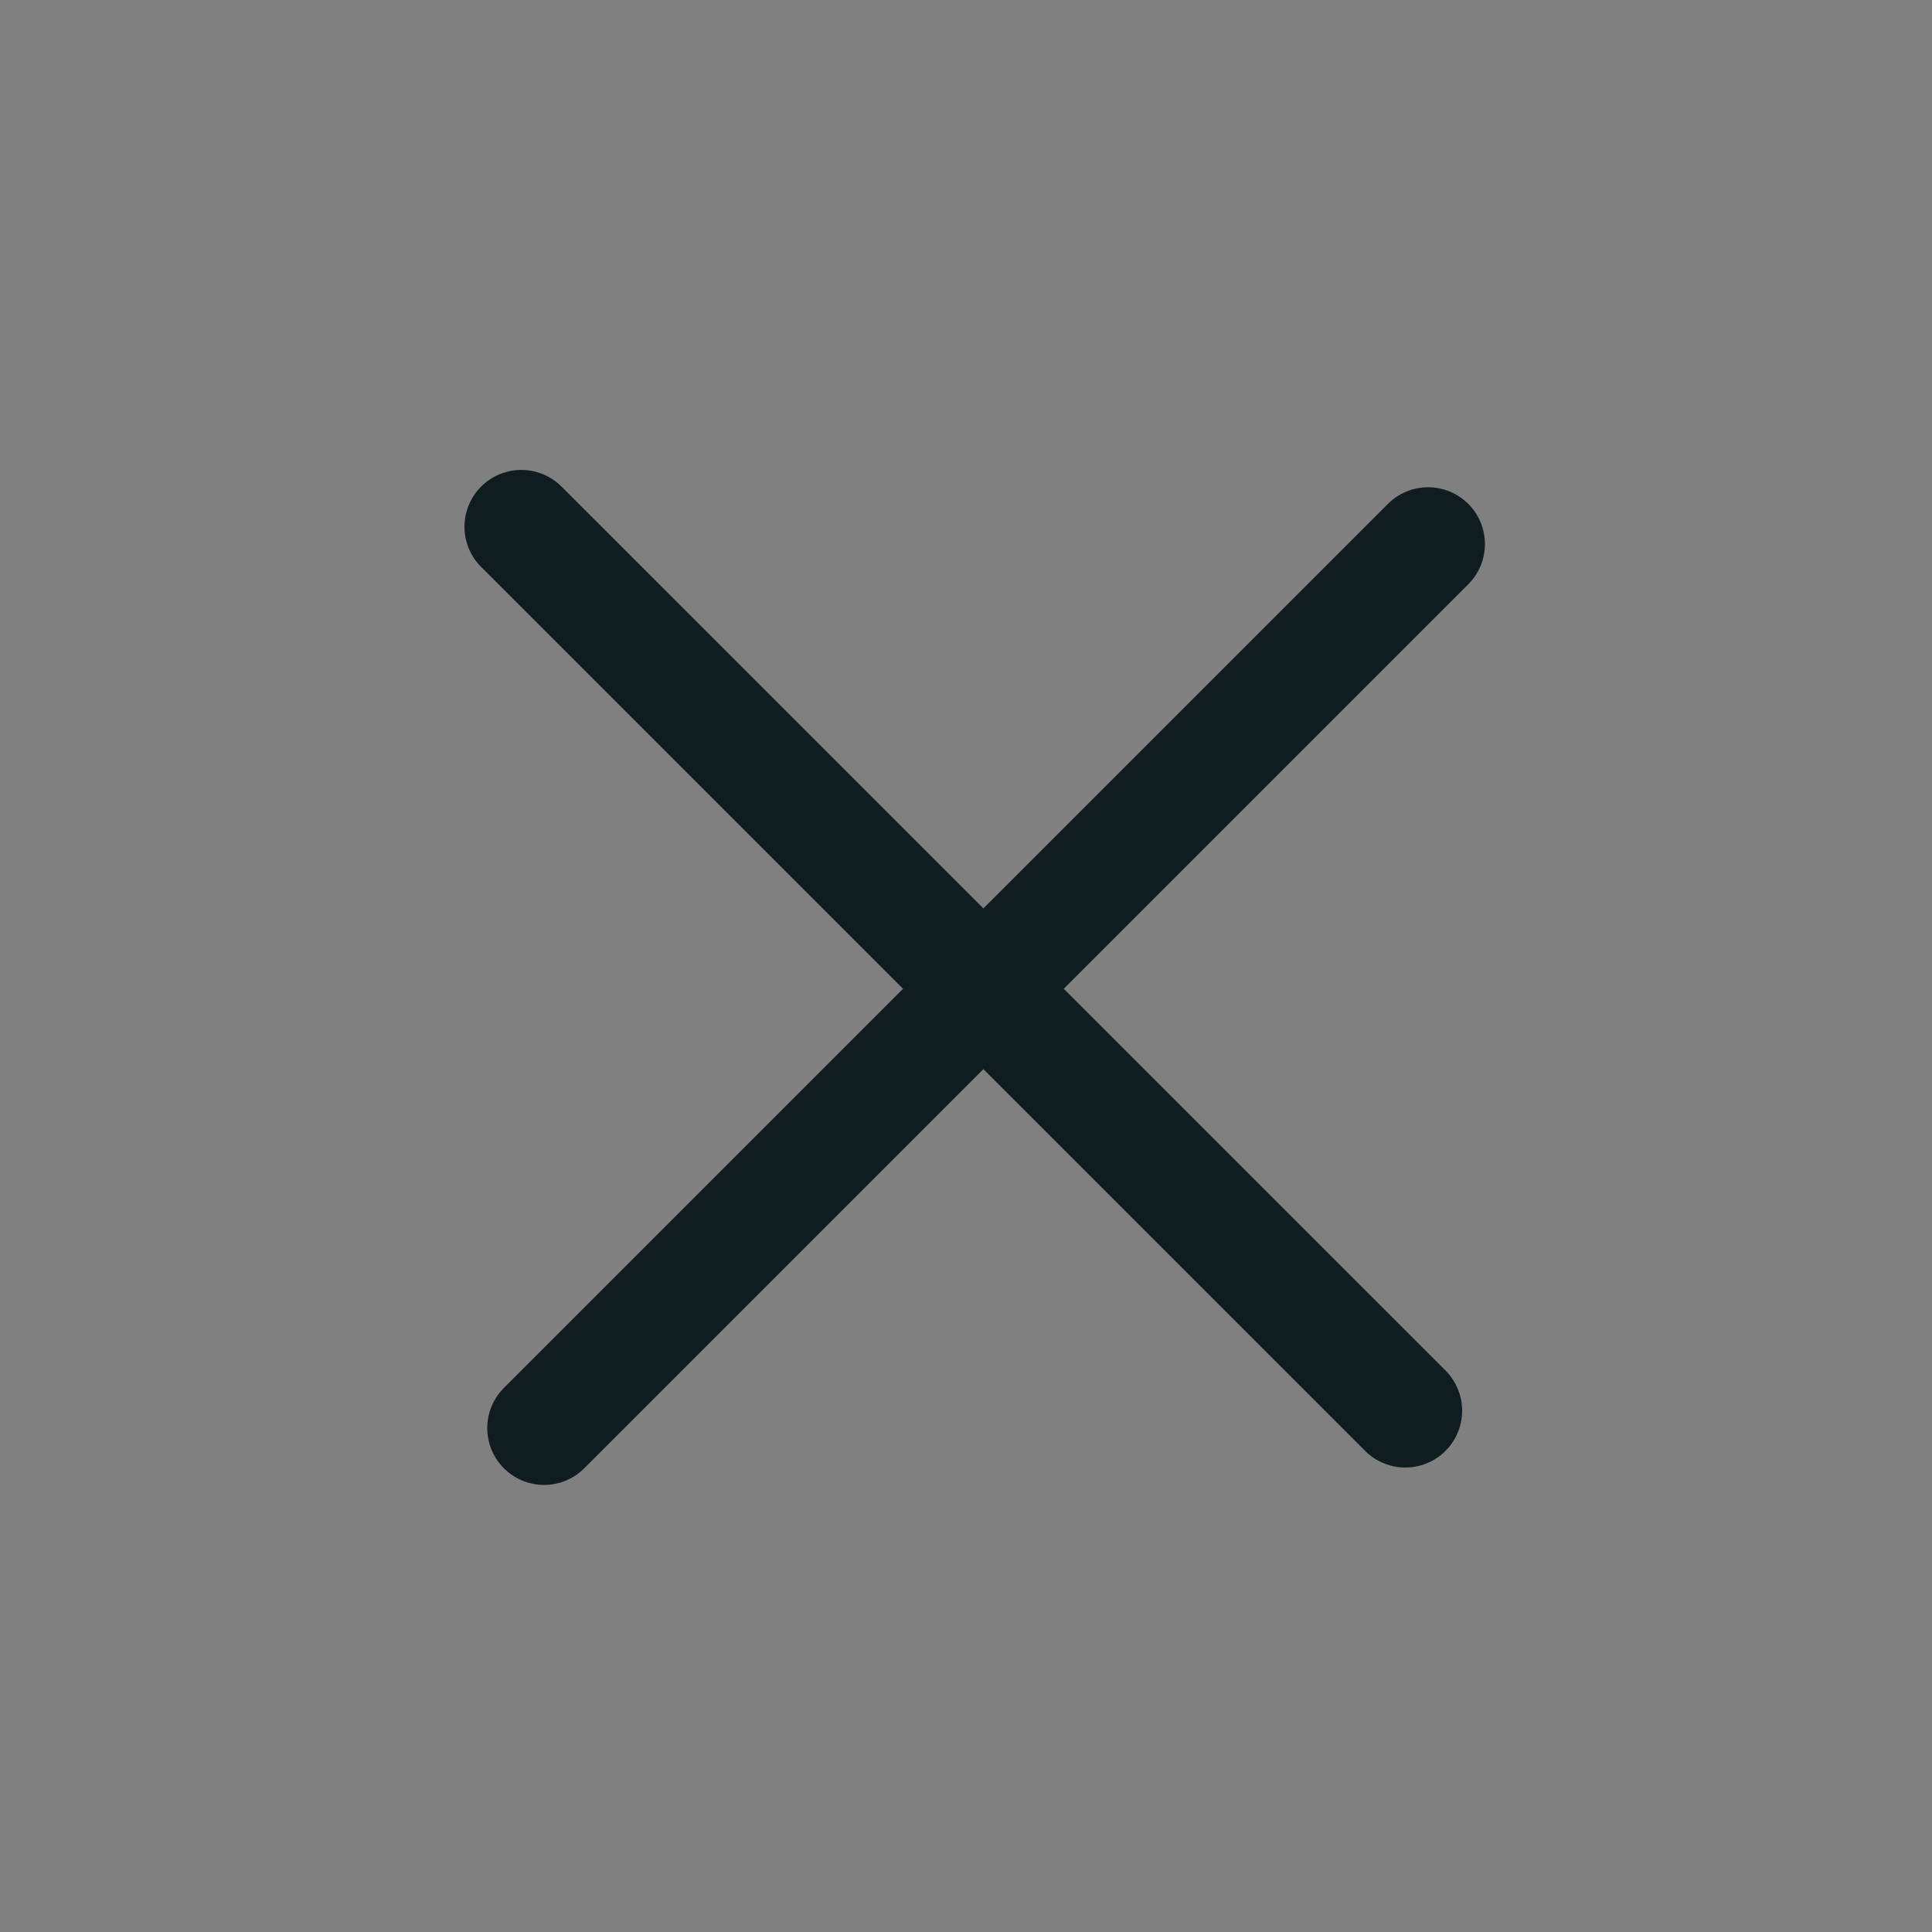 <svg width="34" height="34" viewBox="0 0 34 34" xmlns="http://www.w3.org/2000/svg">
    <rect x="0" y="0" width="34" height="34" fill="#808080" stroke="none"/>
    <g fill="none" fill-rule="evenodd">
        <path d="M1 1h32v32H1z"/>
        <g fill="#FFF" fill-rule="nonzero" stroke="#0F1C20" stroke-linecap="round" stroke-linejoin="round" stroke-width="2">
            <path d="m9.174 9.27 15.557 15.556M9.575 25.132 25.132 9.575"/>
        </g>
    </g>
</svg>
